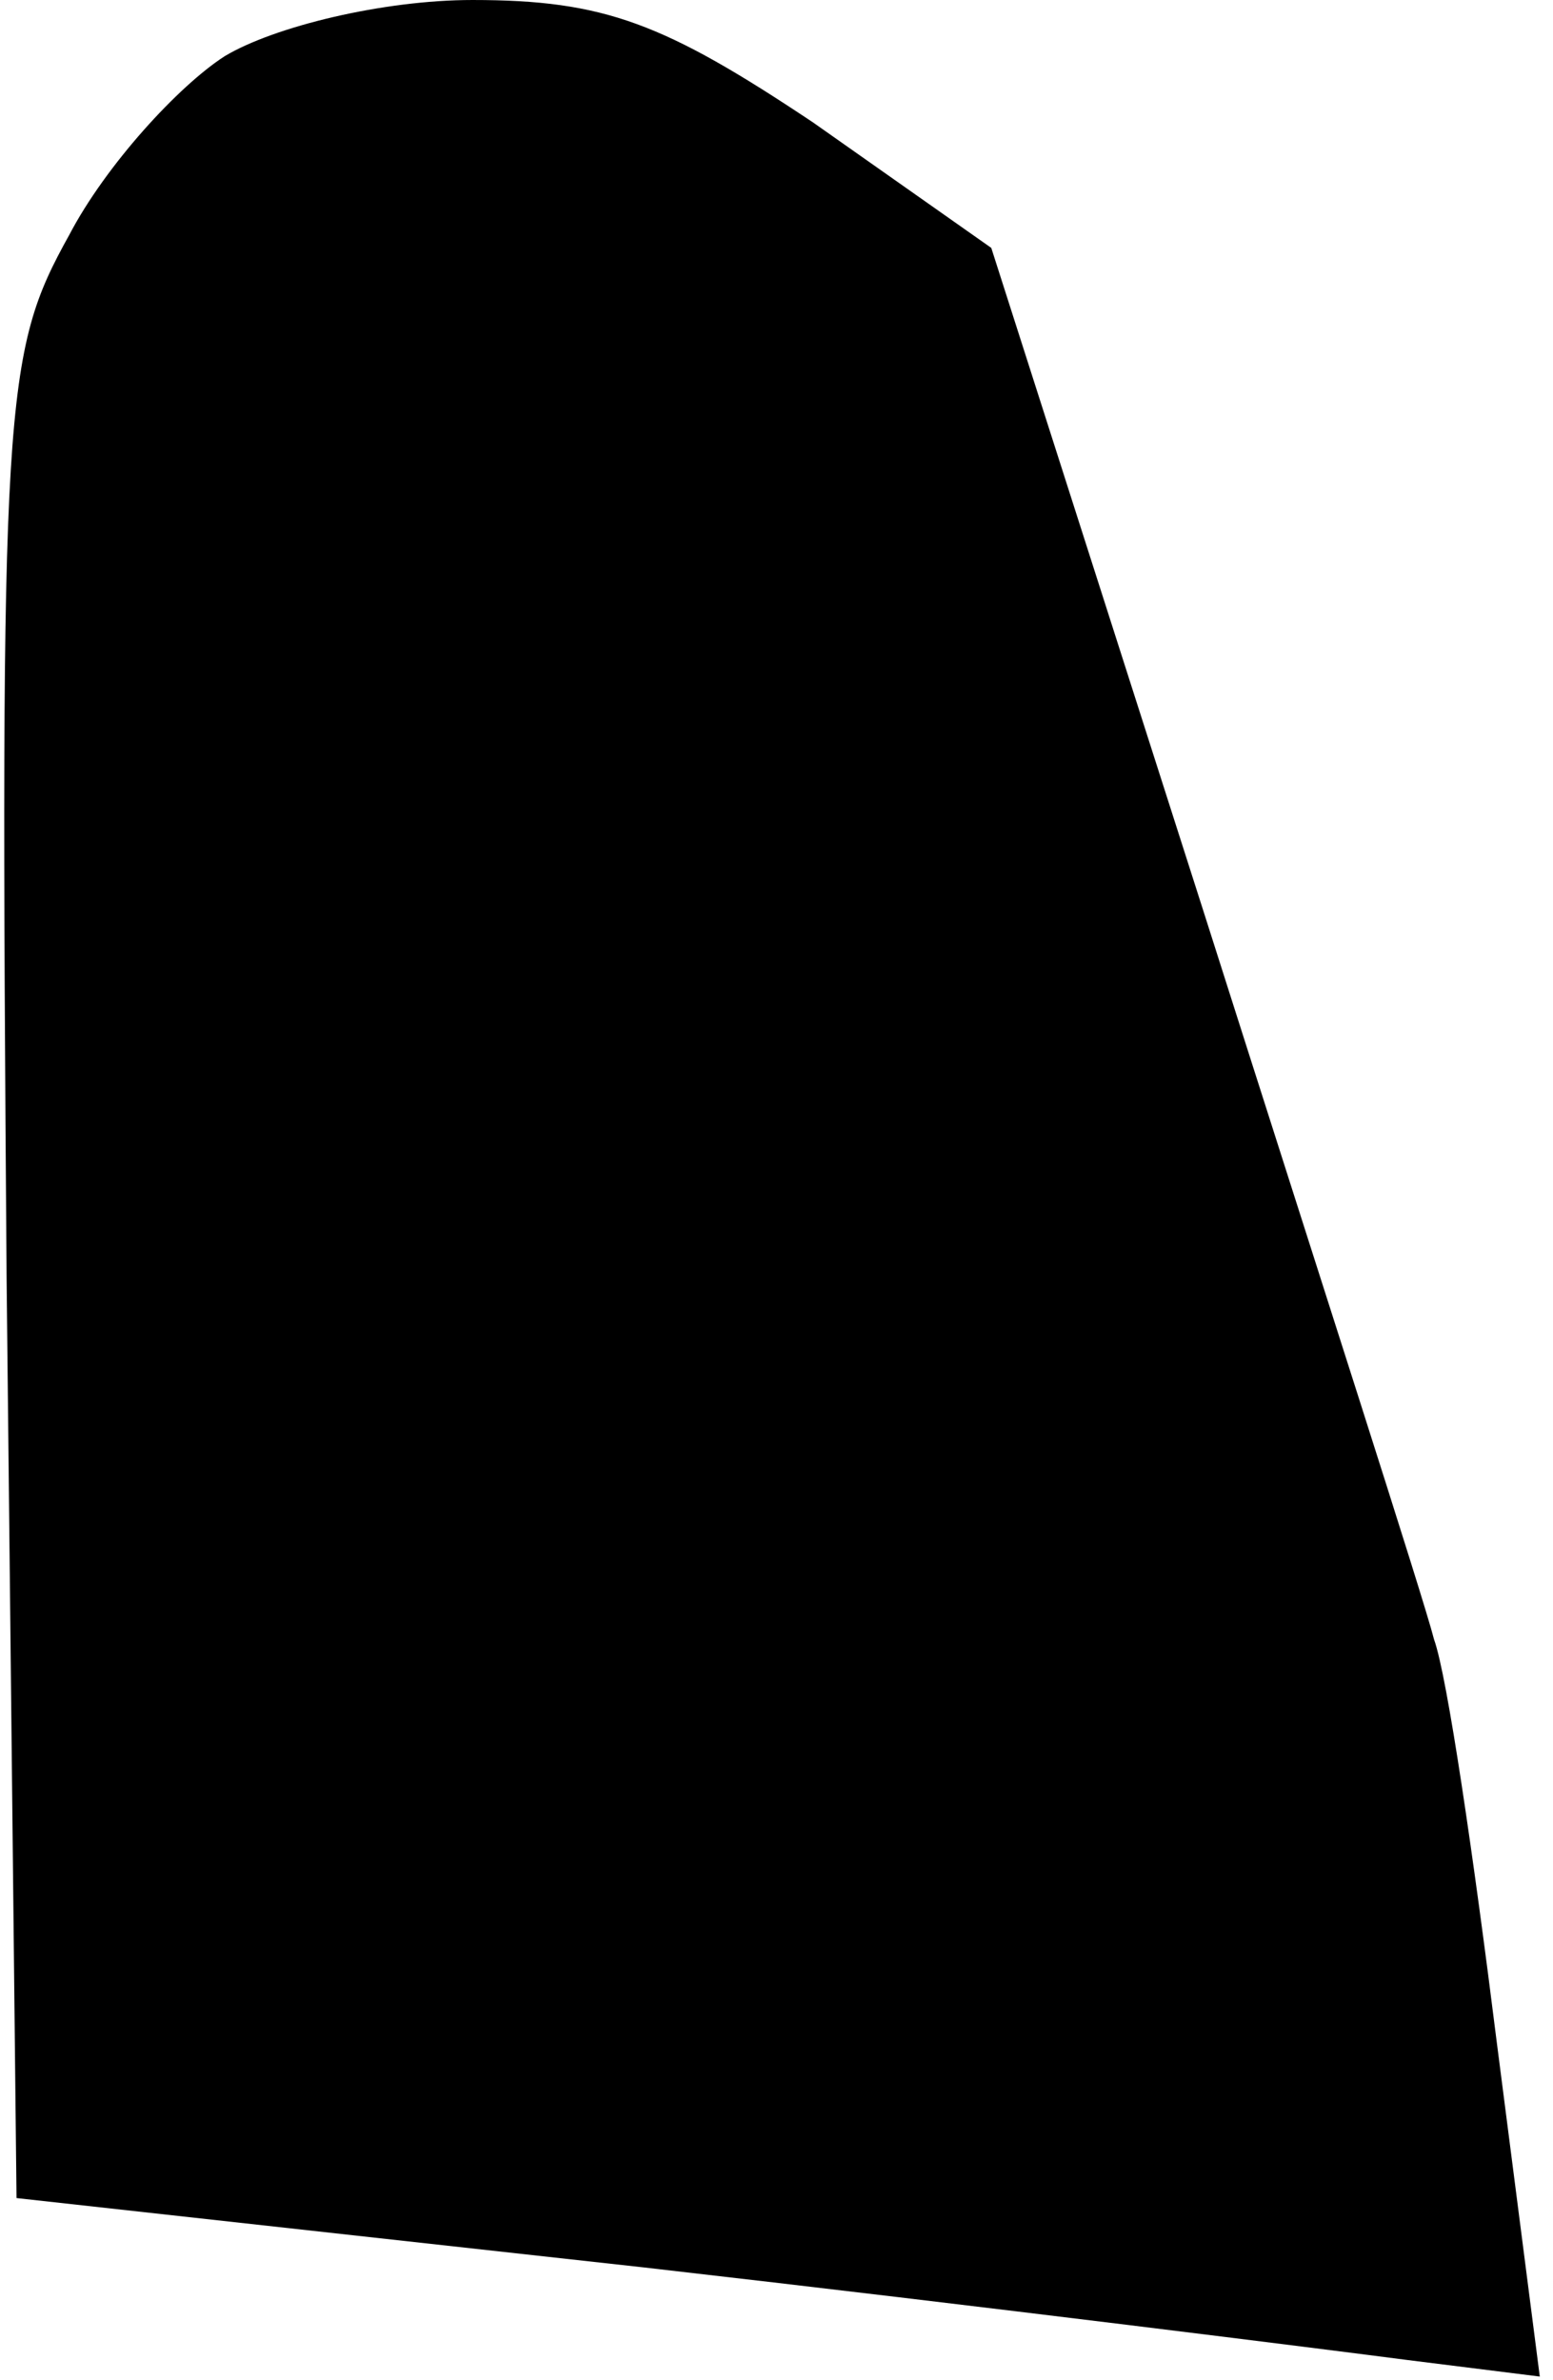 <?xml version="1.0" standalone="no"?>
<!DOCTYPE svg PUBLIC "-//W3C//DTD SVG 20010904//EN"
 "http://www.w3.org/TR/2001/REC-SVG-20010904/DTD/svg10.dtd">
<svg version="1.0" xmlns="http://www.w3.org/2000/svg"
 width="47pt" height="72pt" viewBox="0 0 47 72"
 preserveAspectRatio="xMidYMid meet">
<g transform="translate(0,72) scale(0.1,-0.1)"
fill="#000000" stroke="none">
<path fill="#000000" stroke="none" d="M68 703 c-14 -9 -36 -33 -47 -54 -20
-36 -21 -49 -19 -316 l3 -278 190 -21 c105 -12 208 -25 231 -28 l40 -5 -13
101 c-7 56 -15 111 -19 122 -3 12 -35 111 -70 221 l-64 200 -54 38 c-45 30
-63 37 -103 37 -27 0 -60 -8 -75 -17z"/>
</g>
</svg>
